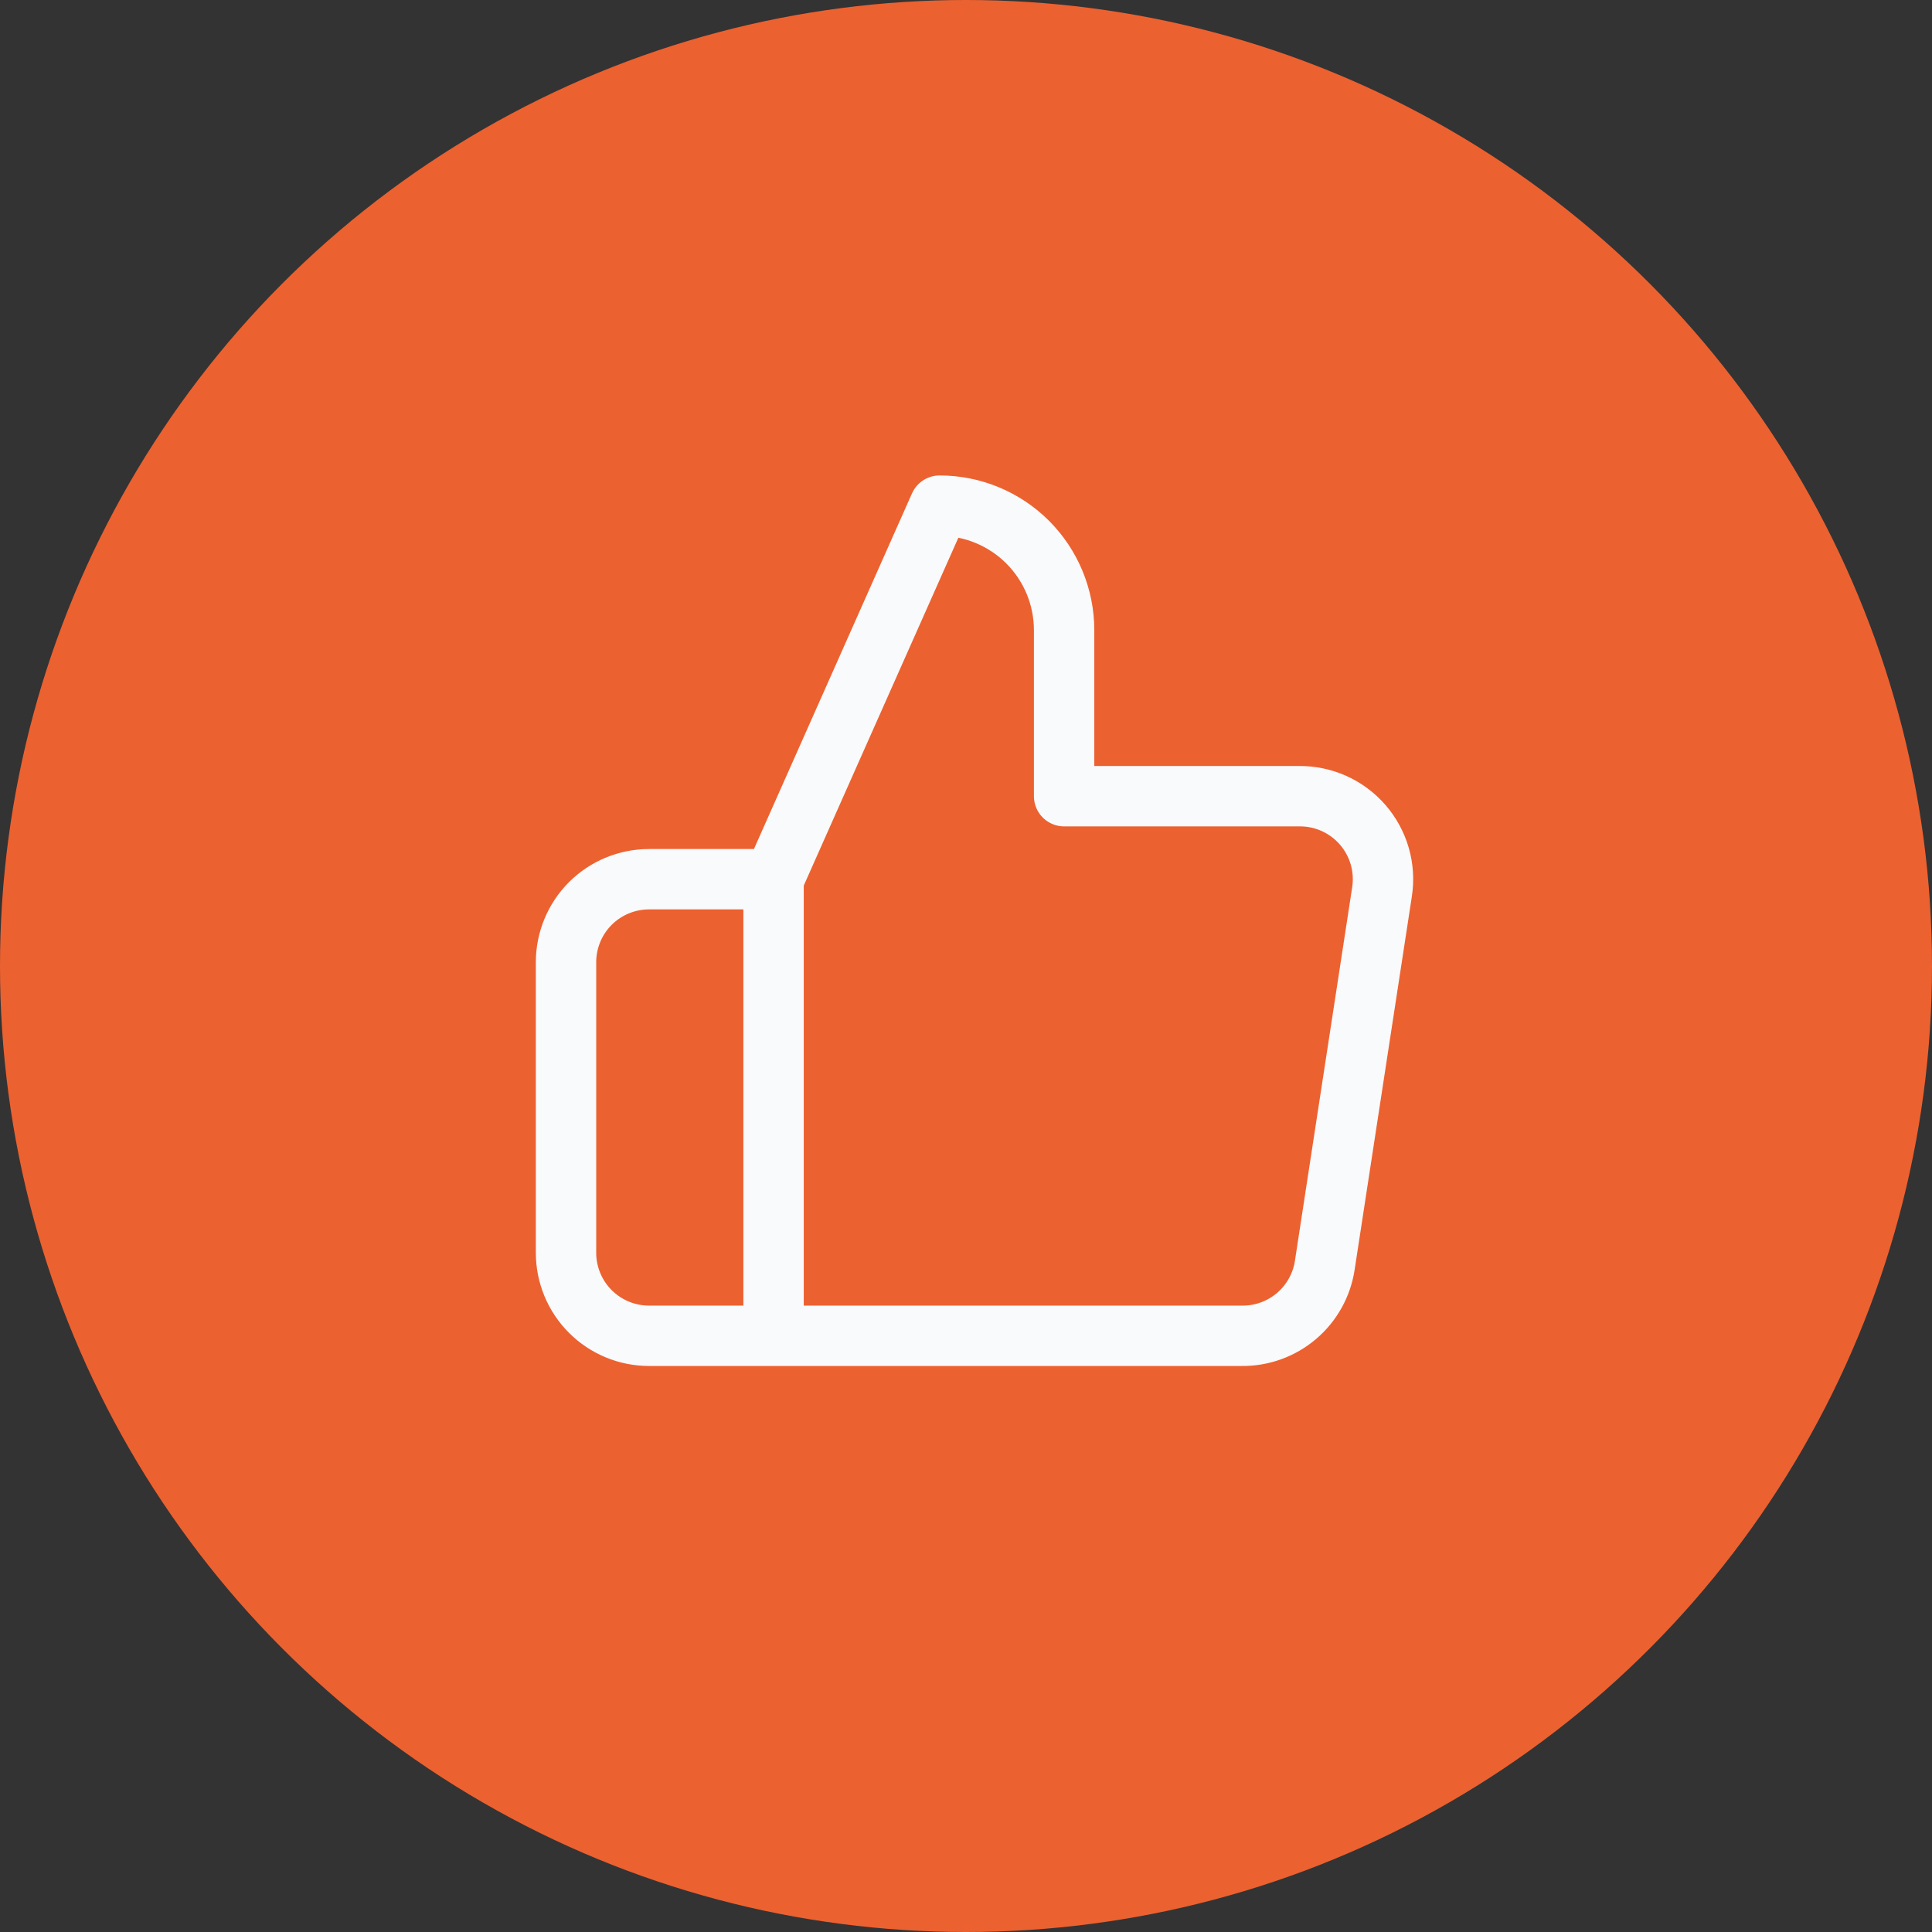 <svg width="64" height="64" viewBox="0 0 64 64" fill="none" xmlns="http://www.w3.org/2000/svg">
<rect x="0" y="0" width="64" height="64" fill="#333333" stroke="none"/>
<circle cx="32" cy="32" r="32" fill="#EC6130"/>
<path d="M25.625 29.125L31.125 16.75C32.219 16.75 33.268 17.185 34.042 17.958C34.815 18.732 35.25 19.781 35.25 20.875V26.375H43.032C43.431 26.37 43.826 26.453 44.19 26.616C44.553 26.779 44.877 27.02 45.139 27.32C45.4 27.621 45.593 27.975 45.705 28.358C45.816 28.741 45.842 29.143 45.782 29.538L43.885 41.913C43.786 42.568 43.453 43.166 42.947 43.596C42.442 44.025 41.798 44.258 41.135 44.25H25.625M25.625 29.125V44.25M25.625 29.125H21.5C20.771 29.125 20.071 29.415 19.555 29.93C19.04 30.446 18.75 31.146 18.75 31.875V41.5C18.75 42.229 19.04 42.929 19.555 43.444C20.071 43.96 20.771 44.25 21.5 44.25H25.625" stroke="#F8FAFB" stroke-width="2" stroke-linecap="round" stroke-linejoin="round"/>
</svg>
